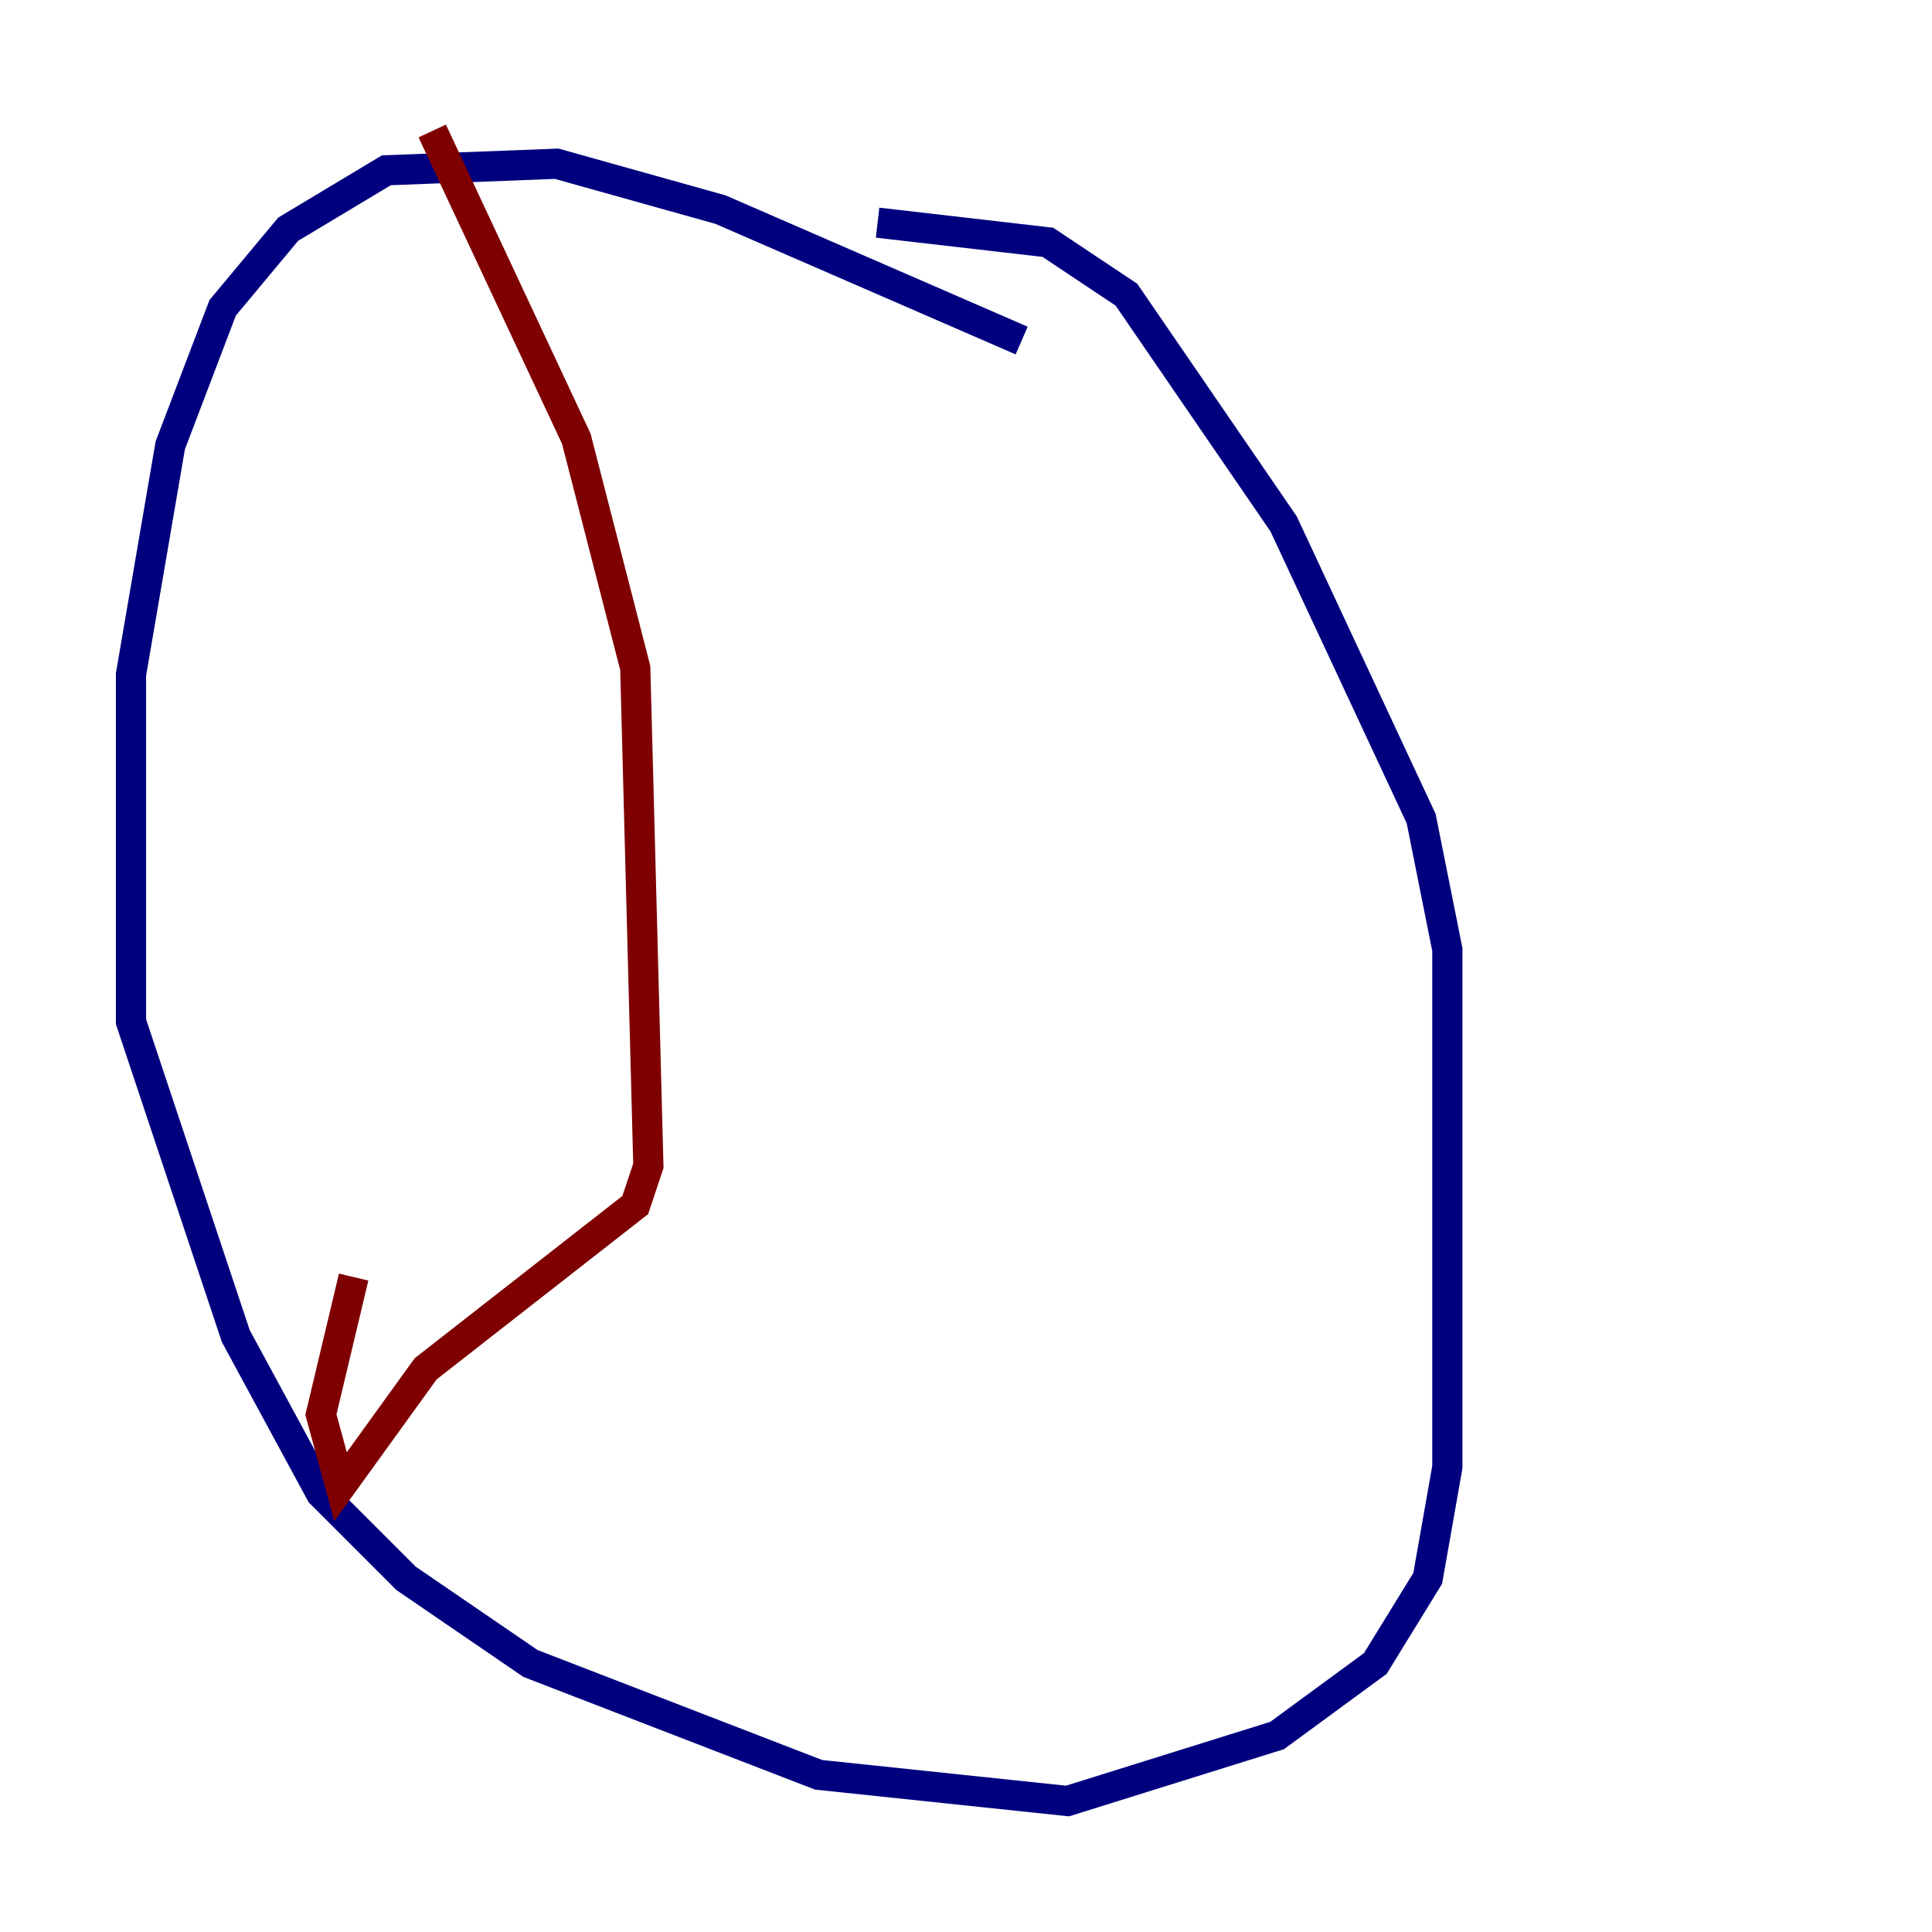 <?xml version="1.0" encoding="utf-8" ?>
<svg baseProfile="tiny" height="128" version="1.2" viewBox="0,0,128,128" width="128" xmlns="http://www.w3.org/2000/svg" xmlns:ev="http://www.w3.org/2001/xml-events" xmlns:xlink="http://www.w3.org/1999/xlink"><defs /><polyline fill="none" points="67.688,22.563 47.729,13.885 36.881,10.848 25.6,11.281 19.091,15.186 14.752,20.393 11.281,29.505 8.678,44.691 8.678,67.688 15.62,88.515 21.261,98.929 26.902,104.57 35.146,110.21 54.237,117.586 70.725,119.322 84.61,114.983 91.119,110.21 94.59,104.57 95.891,97.193 95.891,62.915 94.156,54.237 85.044,34.712 74.63,19.525 69.424,16.054 58.142,14.752" stroke="#00007f" stroke-width="2" /><polyline fill="none" points="28.637,8.678 38.183,29.071 42.088,44.258 42.956,77.234 42.088,79.837 28.203,90.685 22.563,98.495 21.261,93.722 23.43,84.61" stroke="#7f0000" stroke-width="2" /></svg>